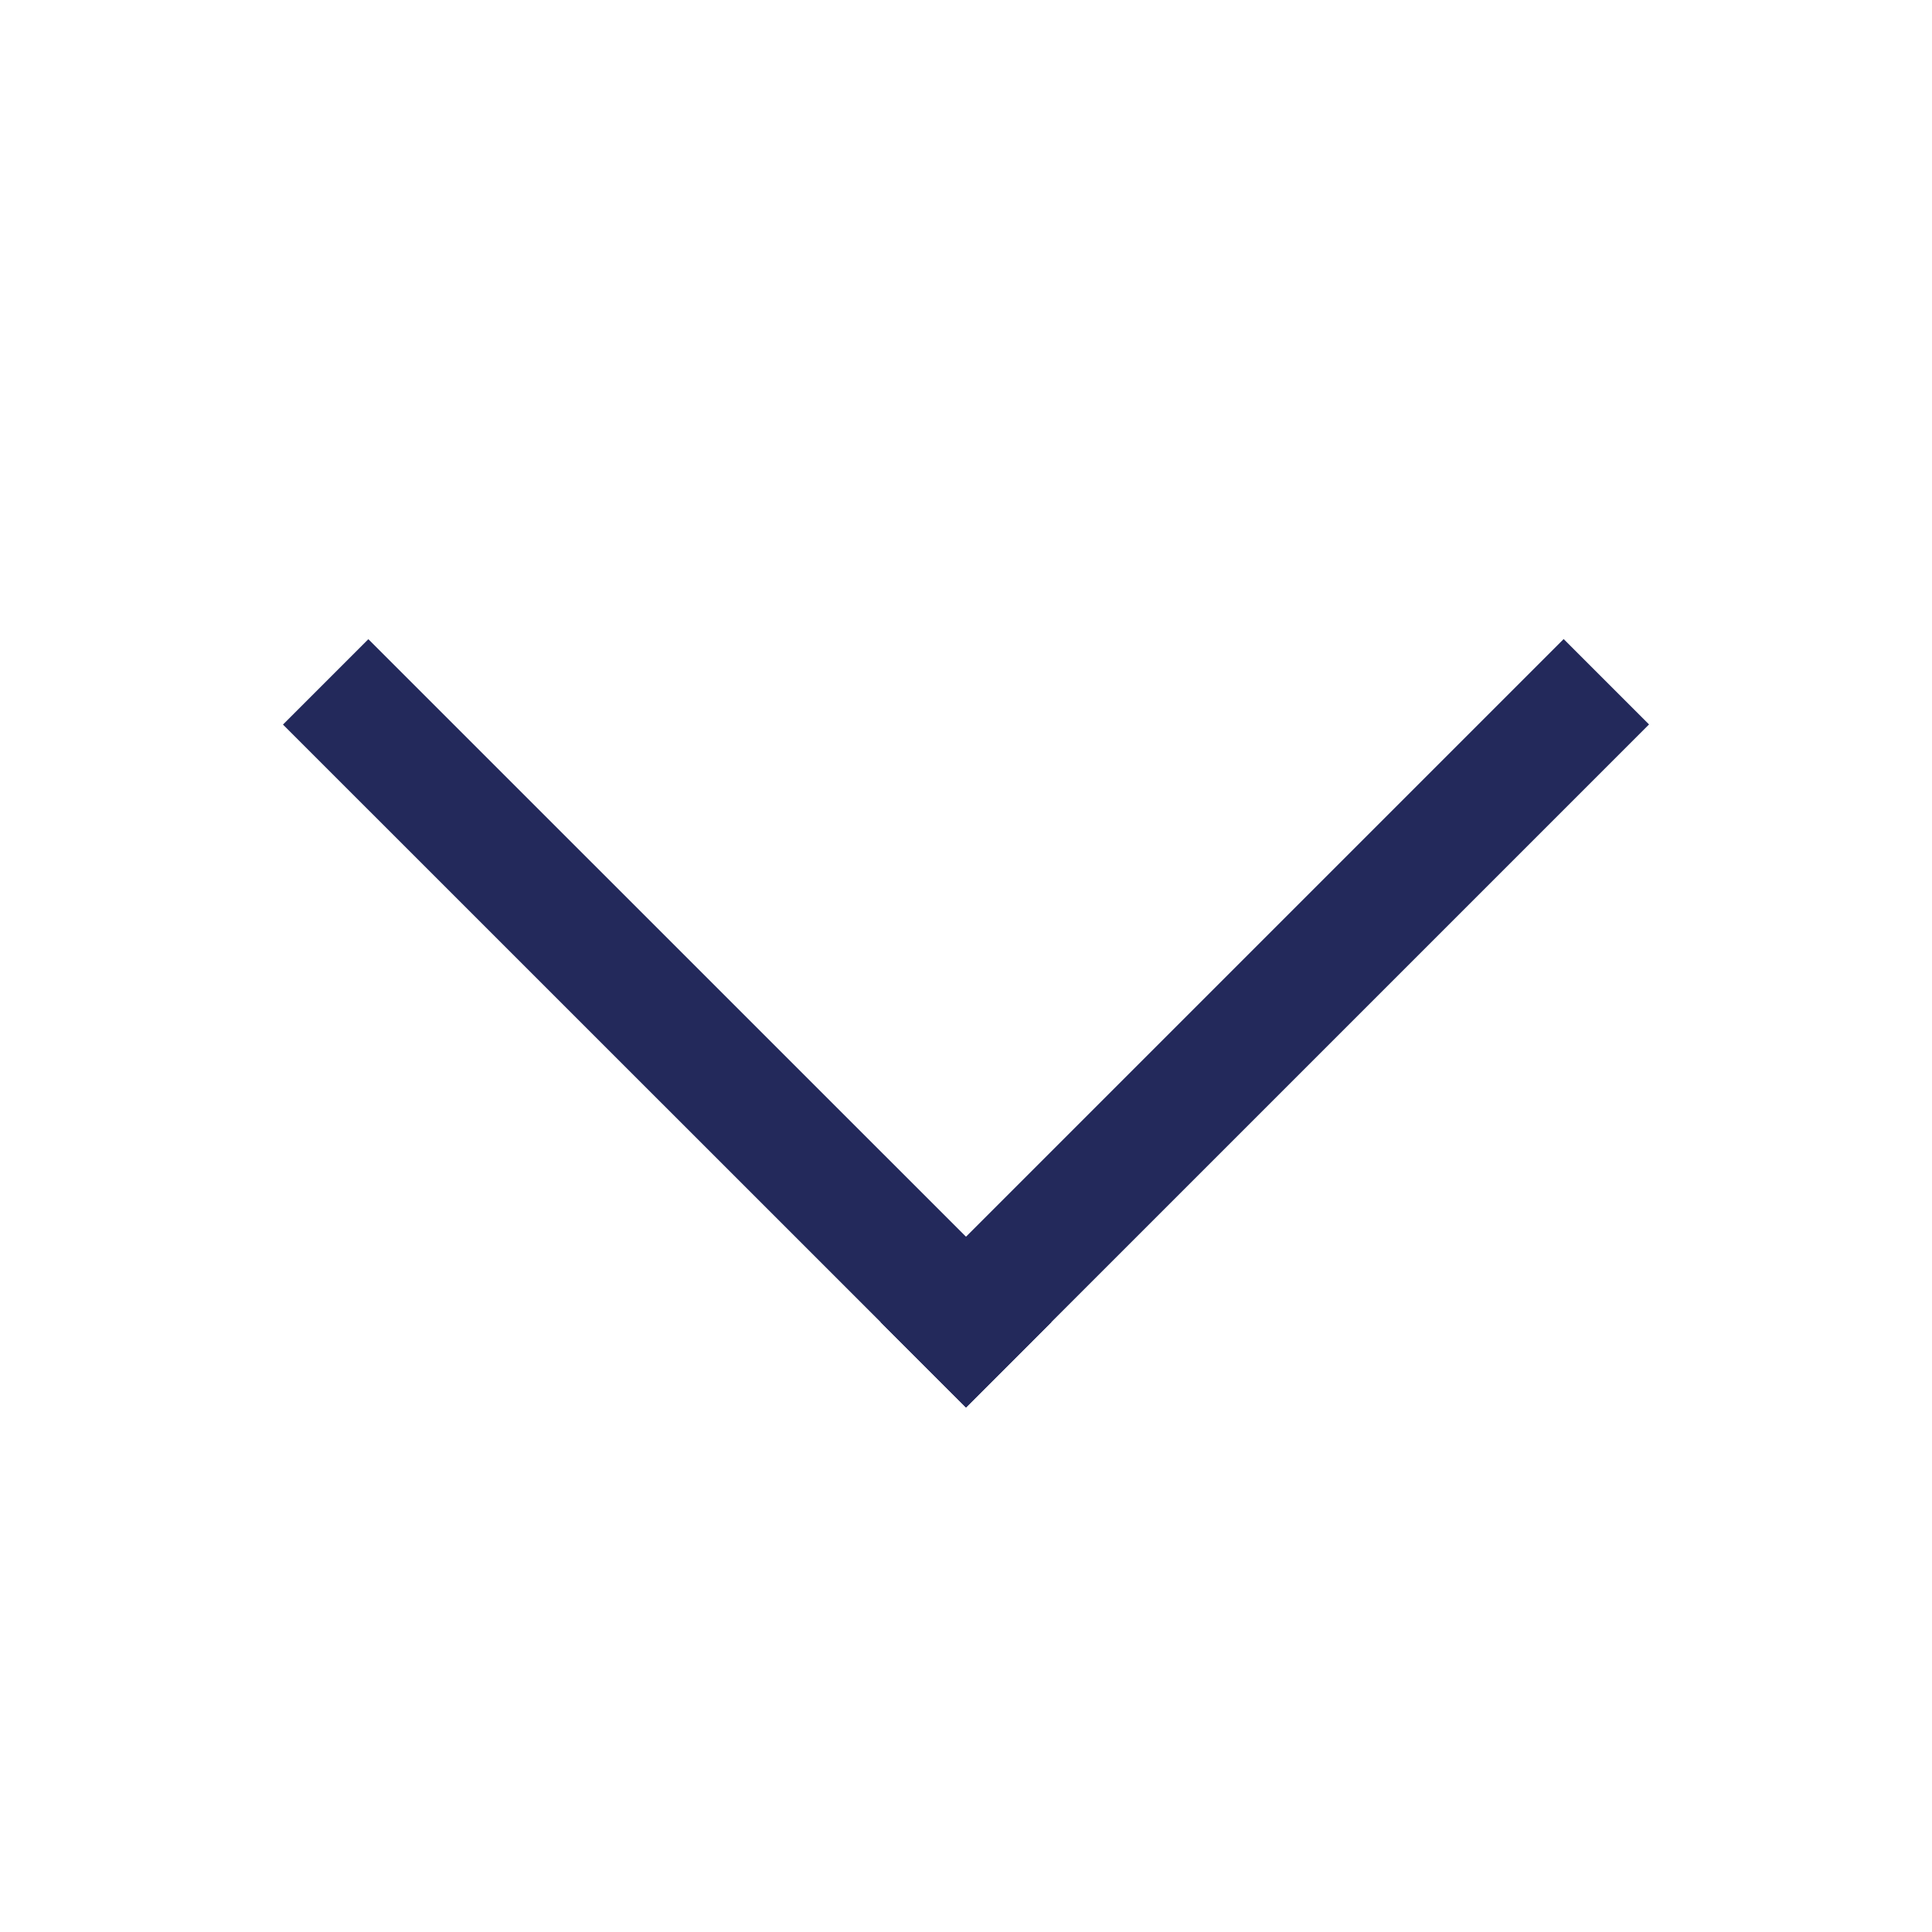 <svg width="16" height="16" viewBox="0 0 16 16" fill="none" xmlns="http://www.w3.org/2000/svg">
<g id="Group 237">
<g id="Group 123">
<g id="Group 122">
<line id="Line 40" x1="7.646" y1="11.303" x2="13.303" y2="5.646" stroke="#23295B"/>
<line id="Line 41" x1="2.697" y1="5.647" x2="8.354" y2="11.303" stroke="#23295B"/>
</g>
</g>
</g>
</svg>
